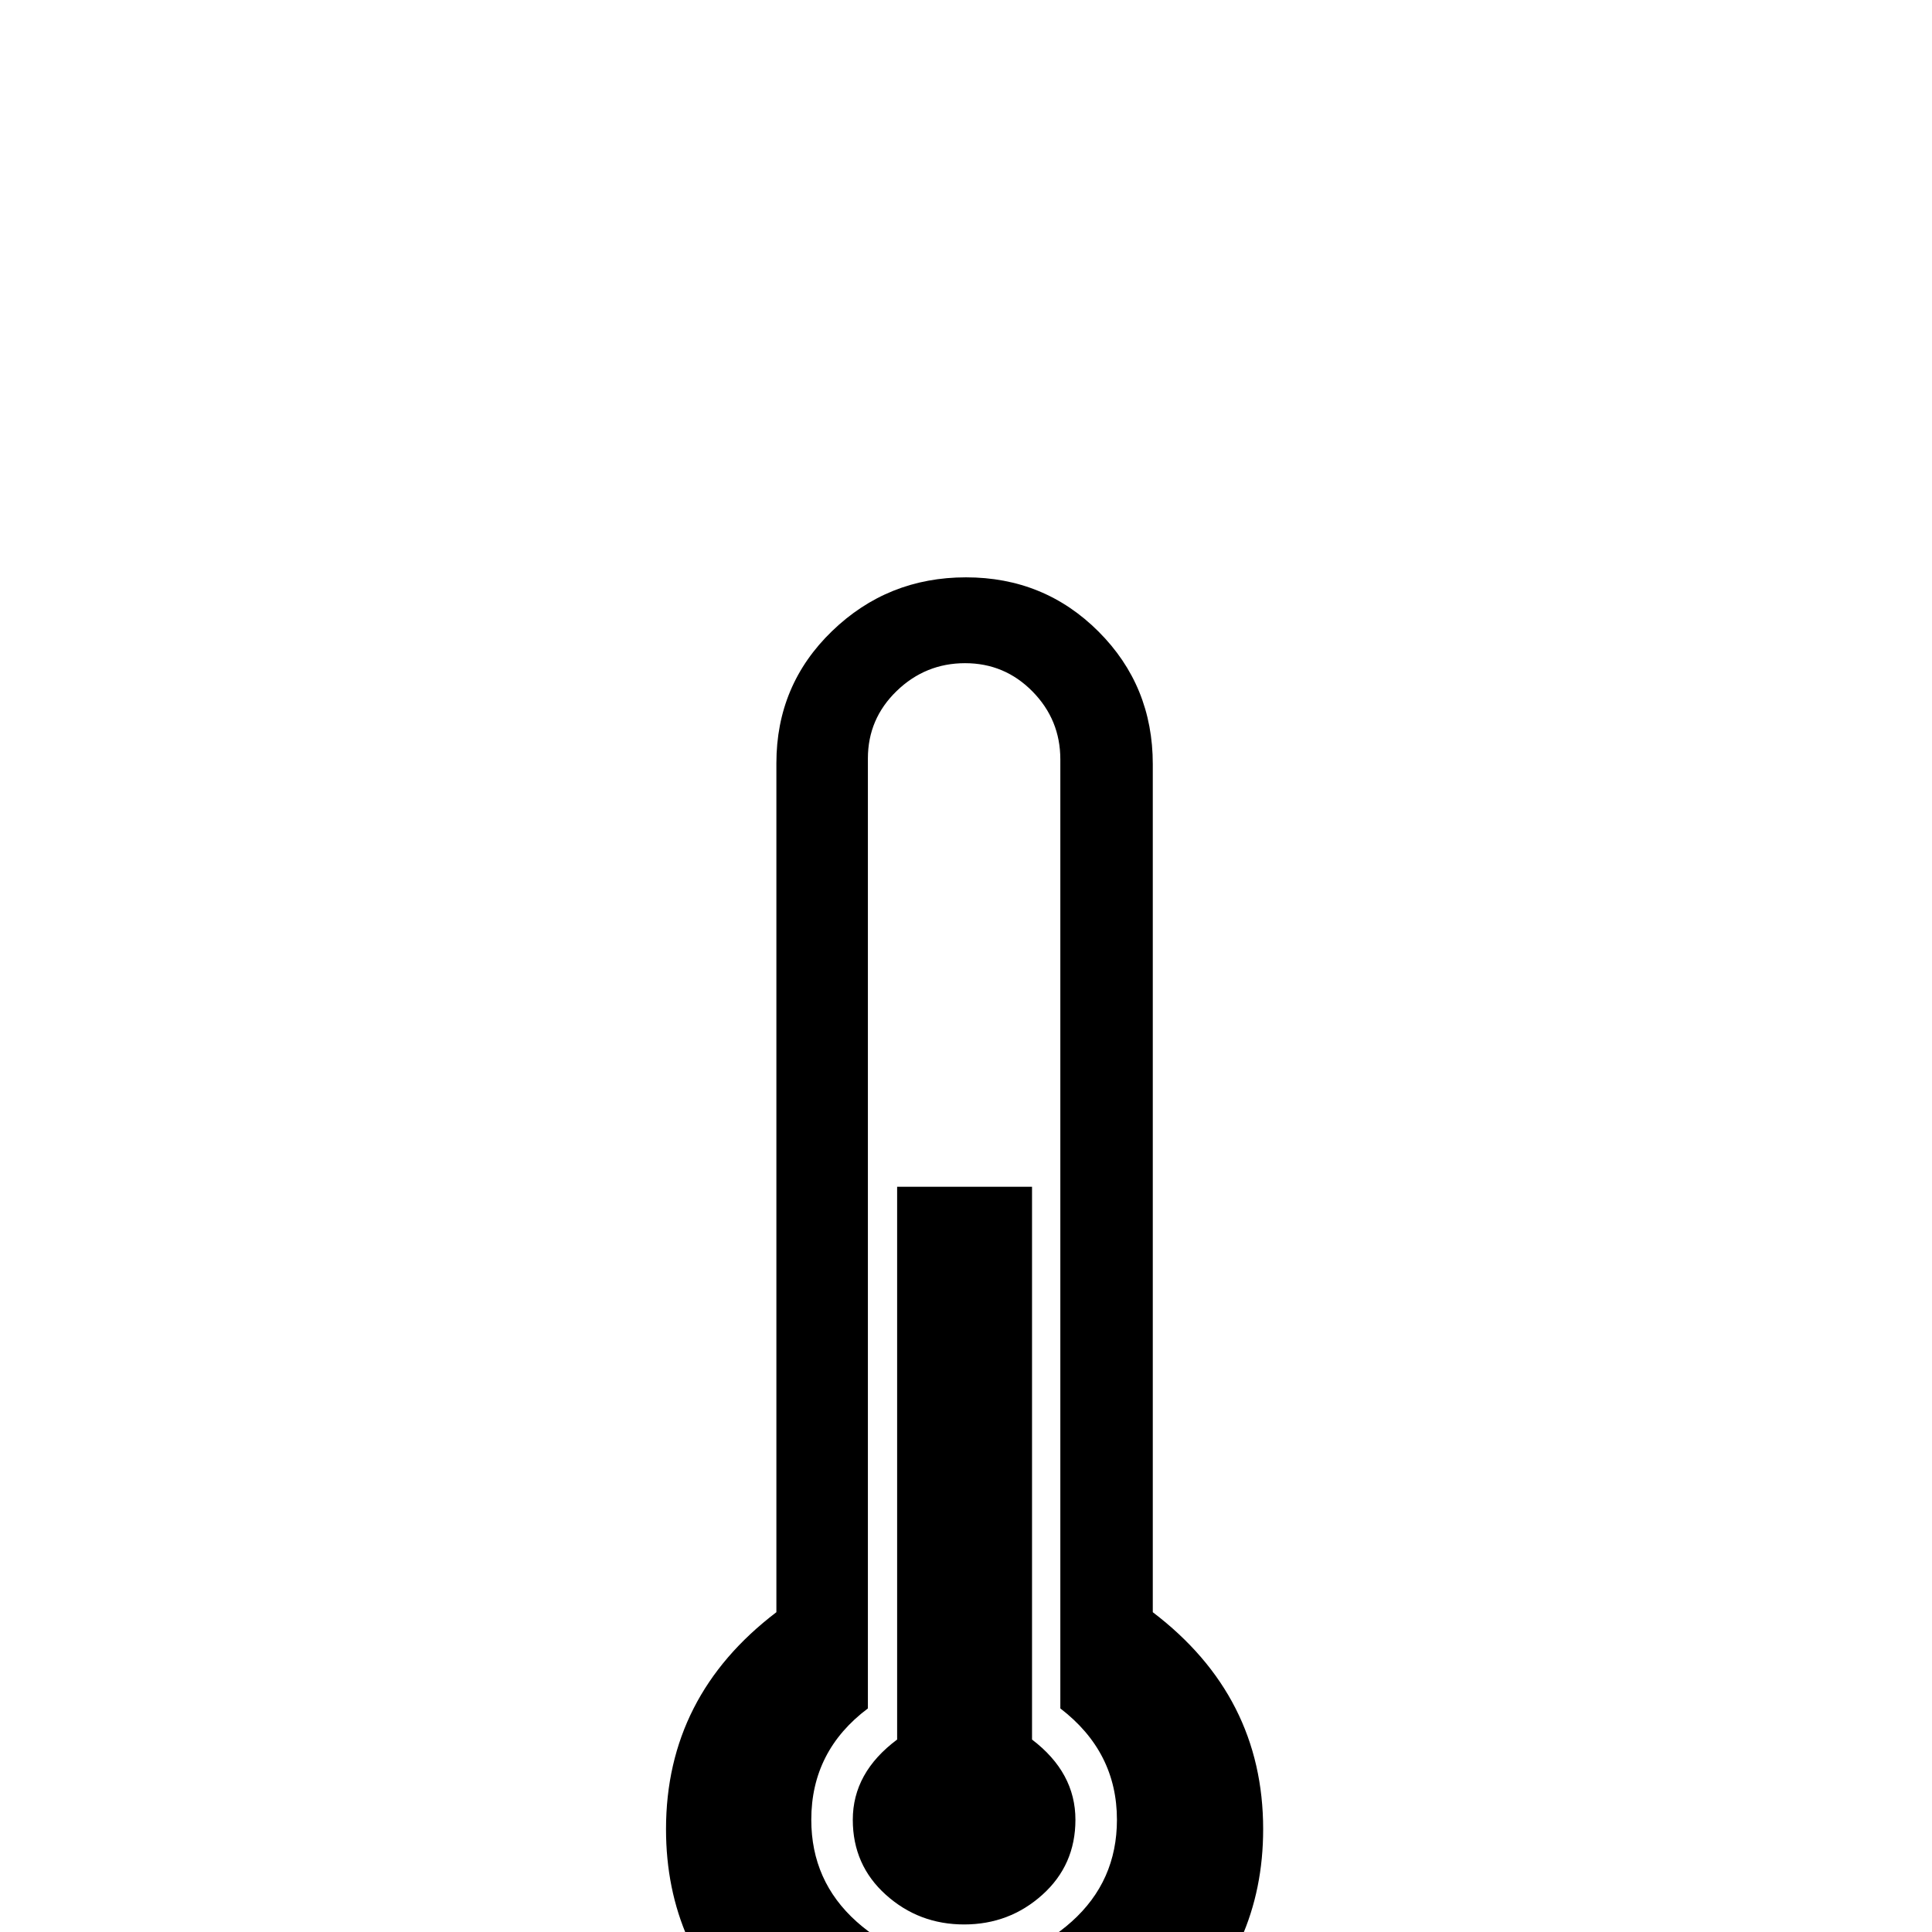 <?xml version="1.0" standalone="no"?>
<!DOCTYPE svg PUBLIC "-//W3C//DTD SVG 1.1//EN" "http://www.w3.org/Graphics/SVG/1.1/DTD/svg11.dtd" >
<svg viewBox="0 -442 2048 2048">
  <g transform="matrix(1 0 0 -1 0 1606)">
   <path fill="currentColor"
d="M1339 109q0 -127 -94.5 -212t-222.5 -85t-222 85t-94 212q0 141 117 230v900q0 83 59 140t142 57t140.5 -57.5t57.5 -140.5v-899q117 -89 117 -230zM1184 119q0 72 -60 118v1006q0 42 -29.5 72t-71.5 30t-72.5 -29.5t-30.5 -71.5v-1007q-60 -45 -60 -118q0 -65 48 -108
t114 -43t114 43t48 108zM1140 119q0 -48 -35 -79.5t-83 -31.5t-83 31.5t-35 79.5q0 50 47 85v586h143v-586q46 -35 46 -85z" />
  </g>

</svg>
